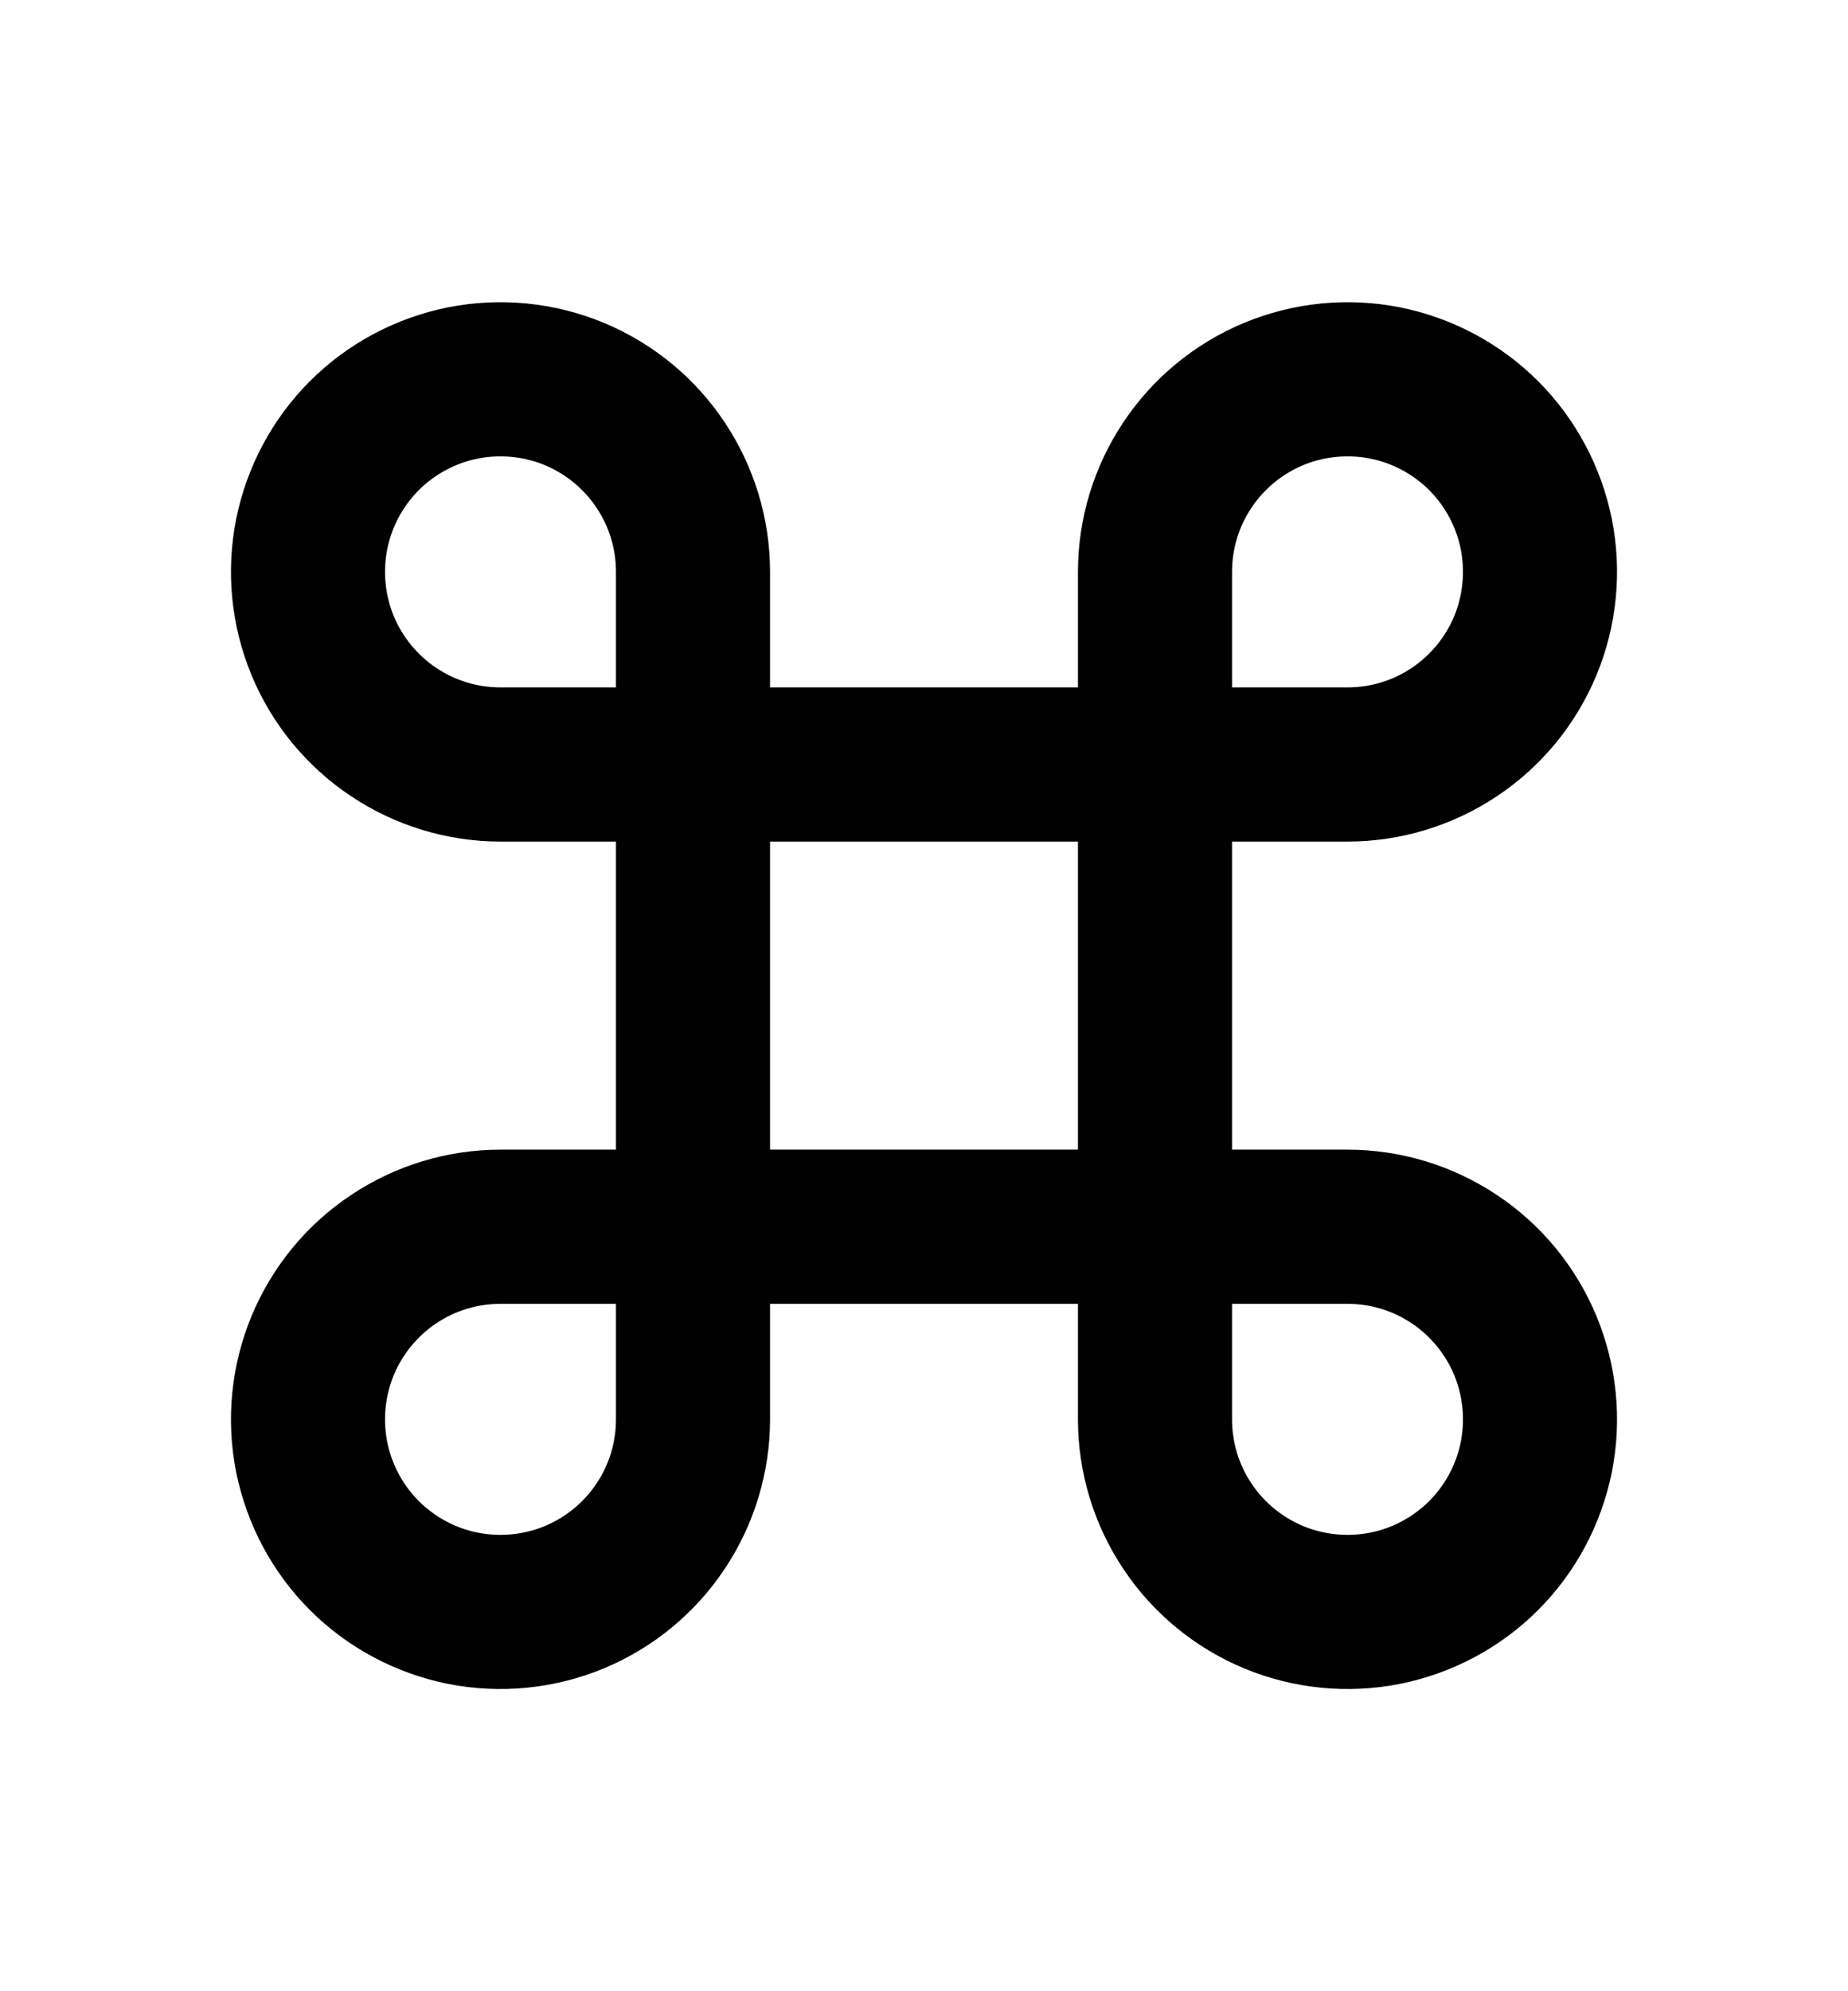 <svg
  width="13"
  height="14"
  viewBox="0 0 13 14"
  fill="none"
  xmlns="http://www.w3.org/2000/svg"
>
    <g clip-path="url(#clip0_38_52)">
      <path
        d="M5.417 4.833H7.583V4.021C7.583 3.646 7.695 3.279 7.903 2.968C8.111 2.656 8.407 2.413 8.754 2.269C9.1 2.126 9.481 2.088 9.849 2.161C10.217 2.235 10.555 2.415 10.82 2.68C11.085 2.945 11.265 3.283 11.339 3.651C11.412 4.019 11.374 4.4 11.231 4.746C11.087 5.093 10.844 5.389 10.532 5.597C10.221 5.805 9.854 5.917 9.479 5.917H8.667V8.083H9.479C9.854 8.083 10.221 8.195 10.532 8.403C10.844 8.611 11.087 8.907 11.231 9.254C11.374 9.6 11.412 9.981 11.339 10.349C11.265 10.717 11.085 11.055 10.82 11.32C10.555 11.585 10.217 11.765 9.849 11.839C9.481 11.912 9.1 11.874 8.754 11.731C8.407 11.587 8.111 11.344 7.903 11.032C7.695 10.721 7.583 10.354 7.583 9.979V9.167H5.417V9.979C5.417 10.354 5.305 10.721 5.097 11.032C4.889 11.344 4.593 11.587 4.246 11.731C3.9 11.874 3.519 11.912 3.151 11.839C2.783 11.765 2.445 11.585 2.18 11.32C1.915 11.055 1.735 10.717 1.661 10.349C1.588 9.981 1.626 9.6 1.769 9.254C1.913 8.907 2.156 8.611 2.468 8.403C2.779 8.195 3.146 8.083 3.521 8.083H4.333V5.917H3.521C3.146 5.917 2.779 5.805 2.468 5.597C2.156 5.389 1.913 5.093 1.769 4.746C1.626 4.4 1.588 4.019 1.661 3.651C1.735 3.283 1.915 2.945 2.18 2.68C2.445 2.415 2.783 2.235 3.151 2.161C3.519 2.088 3.9 2.126 4.246 2.269C4.593 2.413 4.889 2.656 5.097 2.968C5.305 3.279 5.417 3.646 5.417 4.021V4.833ZM4.333 4.833V4.021C4.333 3.86 4.286 3.703 4.196 3.569C4.107 3.436 3.98 3.332 3.832 3.27C3.683 3.209 3.52 3.193 3.362 3.224C3.205 3.255 3.06 3.333 2.946 3.446C2.833 3.56 2.755 3.705 2.724 3.862C2.693 4.02 2.709 4.183 2.77 4.332C2.832 4.48 2.936 4.607 3.069 4.696C3.203 4.786 3.36 4.833 3.521 4.833H4.333ZM4.333 9.167H3.521C3.36 9.167 3.203 9.214 3.069 9.304C2.936 9.393 2.832 9.52 2.77 9.668C2.709 9.817 2.693 9.98 2.724 10.138C2.755 10.295 2.833 10.44 2.946 10.554C3.06 10.667 3.205 10.745 3.362 10.776C3.52 10.807 3.683 10.791 3.832 10.73C3.98 10.668 4.107 10.564 4.196 10.431C4.286 10.297 4.333 10.14 4.333 9.979V9.167ZM8.667 4.833H9.479C9.64 4.833 9.797 4.786 9.931 4.696C10.064 4.607 10.168 4.48 10.23 4.332C10.291 4.183 10.307 4.02 10.276 3.862C10.245 3.705 10.167 3.56 10.054 3.446C9.94 3.333 9.795 3.255 9.638 3.224C9.48 3.193 9.317 3.209 9.168 3.27C9.02 3.332 8.893 3.436 8.804 3.569C8.714 3.703 8.667 3.86 8.667 4.021V4.833ZM8.667 9.167V9.979C8.667 10.14 8.714 10.297 8.804 10.431C8.893 10.564 9.02 10.668 9.168 10.73C9.317 10.791 9.48 10.807 9.638 10.776C9.795 10.745 9.94 10.667 10.054 10.554C10.167 10.44 10.245 10.295 10.276 10.138C10.307 9.98 10.291 9.817 10.23 9.668C10.168 9.52 10.064 9.393 9.931 9.304C9.797 9.214 9.64 9.167 9.479 9.167H8.667ZM5.417 5.917V8.083H7.583V5.917H5.417Z"
        fill="currentColor"
      />
    </g>
    <defs>
      <clipPath id="clip0_38_52">
        <rect
          width="13"
          height="13"
          fill="white"
          transform="translate(0 0.5)"
        />
      </clipPath>
    </defs>
  </svg>
